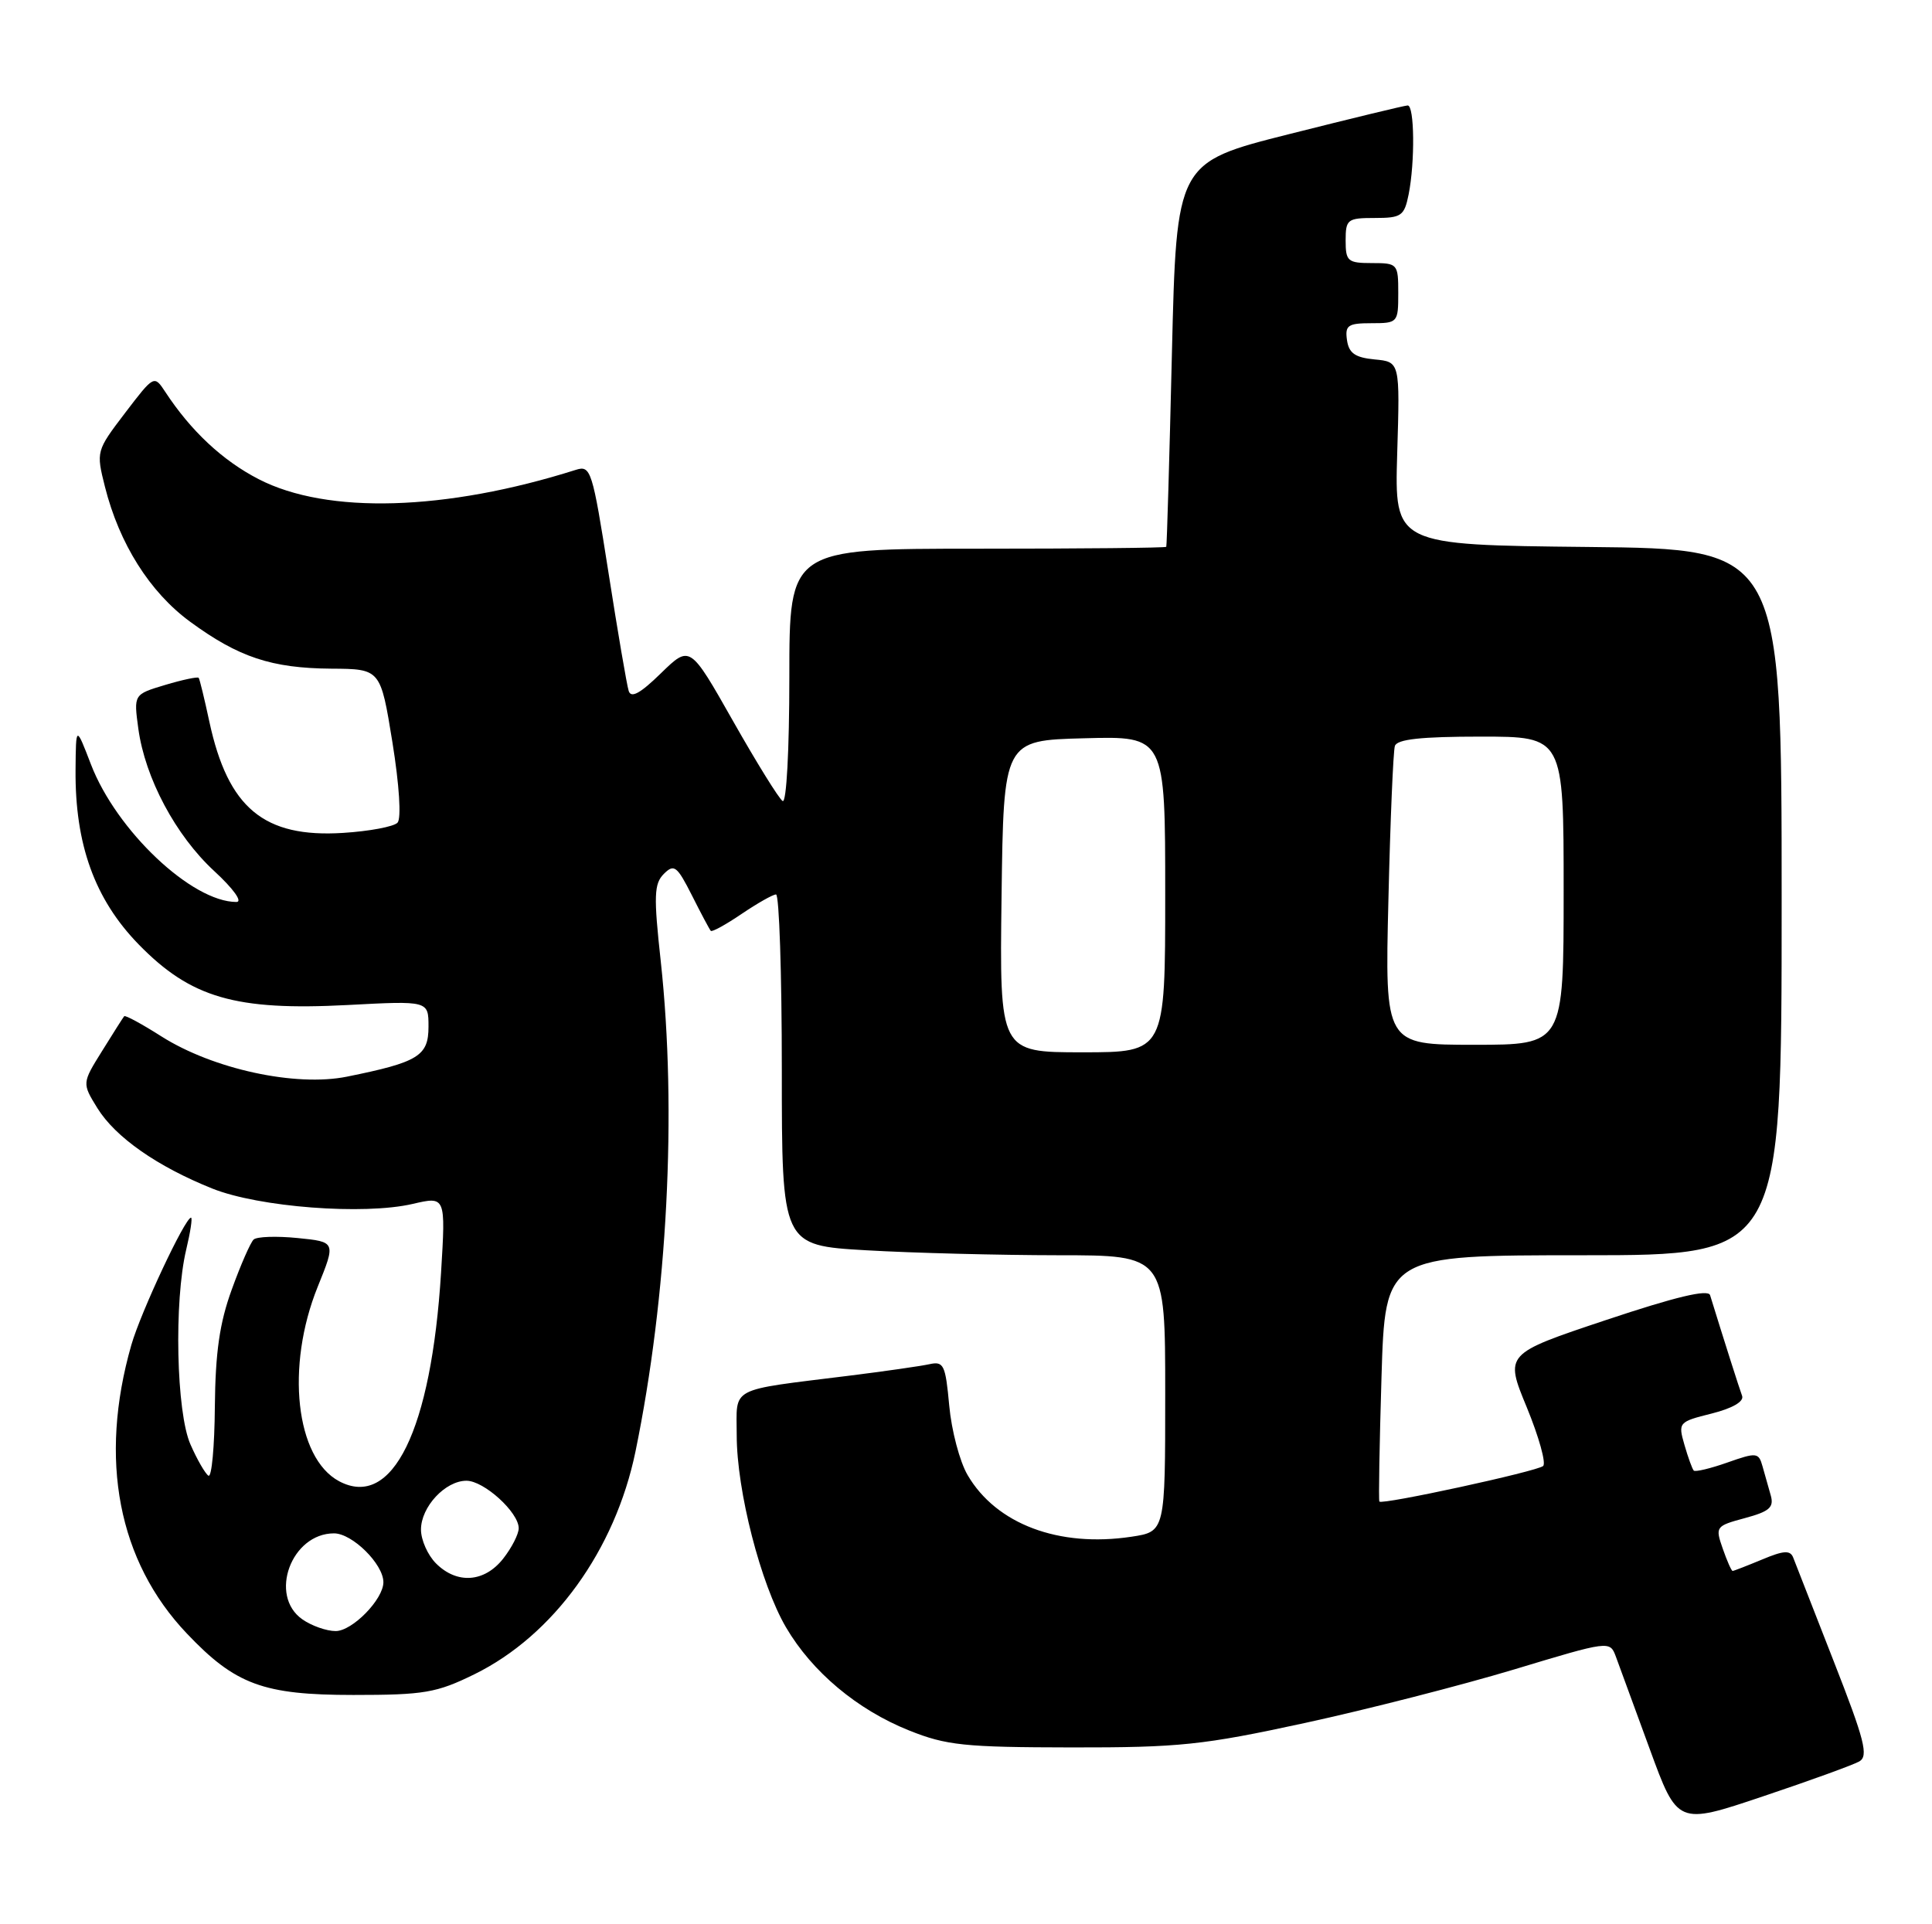 <?xml version="1.0" encoding="UTF-8" standalone="no"?>
<!DOCTYPE svg PUBLIC "-//W3C//DTD SVG 1.1//EN" "http://www.w3.org/Graphics/SVG/1.1/DTD/svg11.dtd" >
<svg xmlns="http://www.w3.org/2000/svg" xmlns:xlink="http://www.w3.org/1999/xlink" version="1.1" viewBox="0 0 257 256">
 <g >
 <path fill="currentColor"
d=" M 247.32 234.35 C 248.58 233.63 248.05 231.54 243.92 221.00 C 241.23 214.12 238.81 207.93 238.54 207.23 C 238.15 206.22 237.28 206.27 234.40 207.48 C 232.40 208.31 230.63 209.00 230.48 209.00 C 230.32 209.00 229.73 207.66 229.16 206.02 C 228.15 203.12 228.22 203.02 232.11 201.97 C 235.38 201.09 236.00 200.54 235.55 198.95 C 235.25 197.88 234.75 196.13 234.45 195.06 C 233.94 193.24 233.66 193.21 229.80 194.57 C 227.54 195.37 225.52 195.85 225.31 195.65 C 225.11 195.44 224.55 193.90 224.07 192.23 C 223.21 189.25 223.29 189.16 227.69 188.06 C 230.47 187.36 232.01 186.46 231.74 185.71 C 231.37 184.72 229.29 178.18 227.48 172.31 C 227.22 171.49 222.91 172.52 213.63 175.62 C 200.16 180.12 200.16 180.12 203.10 187.24 C 204.71 191.16 205.69 194.67 205.27 195.04 C 204.45 195.76 183.86 200.23 183.49 199.77 C 183.37 199.62 183.50 192.19 183.77 183.25 C 184.26 167.00 184.26 167.00 210.63 167.00 C 237.00 167.00 237.00 167.00 237.00 120.02 C 237.00 73.03 237.00 73.03 211.25 72.77 C 185.50 72.50 185.50 72.50 185.86 60.32 C 186.23 48.14 186.23 48.14 182.86 47.82 C 180.26 47.57 179.43 46.99 179.18 45.25 C 178.90 43.28 179.30 43.00 182.43 43.00 C 185.93 43.00 186.00 42.92 186.00 39.00 C 186.00 35.10 185.92 35.00 182.50 35.00 C 179.28 35.00 179.00 34.76 179.00 32.00 C 179.00 29.18 179.24 29.00 182.88 29.00 C 186.42 29.00 186.80 28.73 187.38 25.87 C 188.24 21.55 188.16 13.99 187.25 14.03 C 186.84 14.04 179.75 15.76 171.50 17.84 C 156.50 21.62 156.50 21.62 155.89 47.06 C 155.56 61.05 155.22 72.61 155.14 72.75 C 155.06 72.89 143.75 73.00 130.00 73.00 C 105.00 73.00 105.00 73.00 105.00 90.06 C 105.00 99.76 104.62 106.88 104.11 106.57 C 103.62 106.27 100.65 101.47 97.50 95.91 C 91.78 85.81 91.78 85.81 87.92 89.57 C 85.17 92.26 83.94 92.93 83.63 91.92 C 83.38 91.14 82.17 84.05 80.94 76.17 C 78.80 62.53 78.59 61.88 76.60 62.51 C 59.29 67.99 43.52 68.45 34.41 63.75 C 29.61 61.28 25.40 57.34 22.00 52.16 C 20.50 49.88 20.50 49.88 16.63 54.95 C 12.80 59.98 12.78 60.06 13.96 64.76 C 15.87 72.34 19.92 78.77 25.27 82.70 C 31.73 87.44 36.12 88.90 44.06 88.96 C 50.62 89.00 50.62 89.00 52.20 98.75 C 53.12 104.46 53.40 108.89 52.88 109.45 C 52.39 109.98 49.14 110.59 45.65 110.81 C 35.11 111.48 30.33 107.51 27.85 96.02 C 27.20 92.98 26.56 90.36 26.43 90.18 C 26.30 90.01 24.30 90.43 21.99 91.12 C 17.78 92.38 17.78 92.38 18.40 96.94 C 19.30 103.52 23.37 111.16 28.50 115.89 C 31.06 118.25 32.31 120.00 31.45 120.00 C 25.52 120.00 15.49 110.51 12.10 101.70 C 10.10 96.50 10.10 96.50 10.05 102.43 C 9.97 112.34 12.60 119.64 18.44 125.64 C 25.38 132.76 31.34 134.49 46.23 133.71 C 57.00 133.14 57.00 133.14 57.00 136.59 C 57.00 140.49 55.65 141.32 46.15 143.24 C 39.31 144.62 28.35 142.24 21.48 137.89 C 18.89 136.24 16.66 135.03 16.52 135.20 C 16.38 135.36 15.06 137.44 13.59 139.81 C 10.91 144.11 10.91 144.11 12.95 147.42 C 15.35 151.30 20.91 155.19 28.25 158.13 C 34.45 160.61 48.40 161.68 54.90 160.17 C 59.29 159.15 59.29 159.15 58.67 169.32 C 57.37 190.27 52.20 200.85 45.10 197.06 C 39.32 193.96 37.98 181.80 42.26 171.20 C 44.68 165.22 44.68 165.22 39.59 164.71 C 36.79 164.43 34.16 164.52 33.74 164.91 C 33.32 165.30 32.01 168.29 30.83 171.56 C 29.21 176.00 28.65 179.93 28.58 187.15 C 28.54 192.45 28.16 196.58 27.73 196.33 C 27.31 196.07 26.23 194.21 25.34 192.18 C 23.45 187.94 23.13 173.13 24.77 166.25 C 25.33 163.91 25.62 162.00 25.41 162.00 C 24.62 162.00 18.72 174.58 17.47 178.94 C 13.11 194.17 15.71 207.71 24.86 217.33 C 31.31 224.13 35.03 225.50 47.00 225.50 C 56.44 225.50 58.07 225.22 63.12 222.74 C 73.62 217.58 81.82 206.23 84.53 193.13 C 88.79 172.43 90.06 147.86 87.90 127.93 C 86.94 119.18 87.00 117.57 88.31 116.26 C 89.67 114.90 90.06 115.21 92.04 119.12 C 93.25 121.53 94.38 123.65 94.55 123.84 C 94.71 124.03 96.56 123.01 98.65 121.59 C 100.75 120.17 102.81 119.00 103.23 119.00 C 103.65 119.00 104.00 129.51 104.00 142.35 C 104.00 165.69 104.00 165.69 115.25 166.34 C 121.44 166.70 132.91 166.99 140.75 167.00 C 155.00 167.00 155.00 167.00 155.00 185.39 C 155.00 203.77 155.00 203.77 150.50 204.45 C 140.84 205.90 132.52 202.77 128.71 196.24 C 127.66 194.45 126.57 190.30 126.27 187.01 C 125.77 181.57 125.54 181.07 123.61 181.50 C 122.45 181.75 117.67 182.44 113.00 183.02 C 96.73 185.05 98.00 184.39 98.00 190.95 C 98.00 198.33 101.19 210.76 104.56 216.51 C 108.03 222.43 114.03 227.46 120.92 230.22 C 125.88 232.21 128.29 232.46 142.50 232.48 C 156.88 232.50 160.03 232.17 173.57 229.23 C 181.86 227.43 194.38 224.22 201.40 222.11 C 214.08 218.28 214.15 218.27 214.94 220.38 C 215.37 221.55 217.40 227.07 219.44 232.66 C 223.15 242.81 223.15 242.81 234.49 239.00 C 240.73 236.91 246.50 234.81 247.32 234.35 Z  M 40.22 215.44 C 35.70 212.28 38.75 204.00 44.43 204.00 C 46.86 204.00 51.00 208.09 51.00 210.50 C 51.00 212.78 46.87 217.00 44.65 217.00 C 43.44 217.00 41.44 216.30 40.22 215.44 Z  M 58.00 208.00 C 56.90 206.90 56.00 204.88 56.00 203.50 C 56.00 200.48 59.23 197.00 62.05 197.00 C 64.38 197.00 69.00 201.20 69.00 203.32 C 69.00 204.10 68.07 205.92 66.93 207.37 C 64.44 210.53 60.79 210.79 58.00 208.00 Z  M 133.23 119.25 C 133.50 98.50 133.50 98.50 144.25 98.22 C 155.00 97.93 155.00 97.93 155.00 118.97 C 155.00 140.00 155.00 140.00 143.98 140.00 C 132.96 140.00 132.96 140.00 133.23 119.25 Z  M 184.69 119.75 C 184.94 109.16 185.33 99.94 185.55 99.25 C 185.83 98.35 189.02 98.00 196.97 98.00 C 208.00 98.00 208.00 98.00 208.00 118.50 C 208.00 139.00 208.00 139.00 196.11 139.00 C 184.22 139.00 184.22 139.00 184.69 119.75 Z "/>
</g>
</svg>